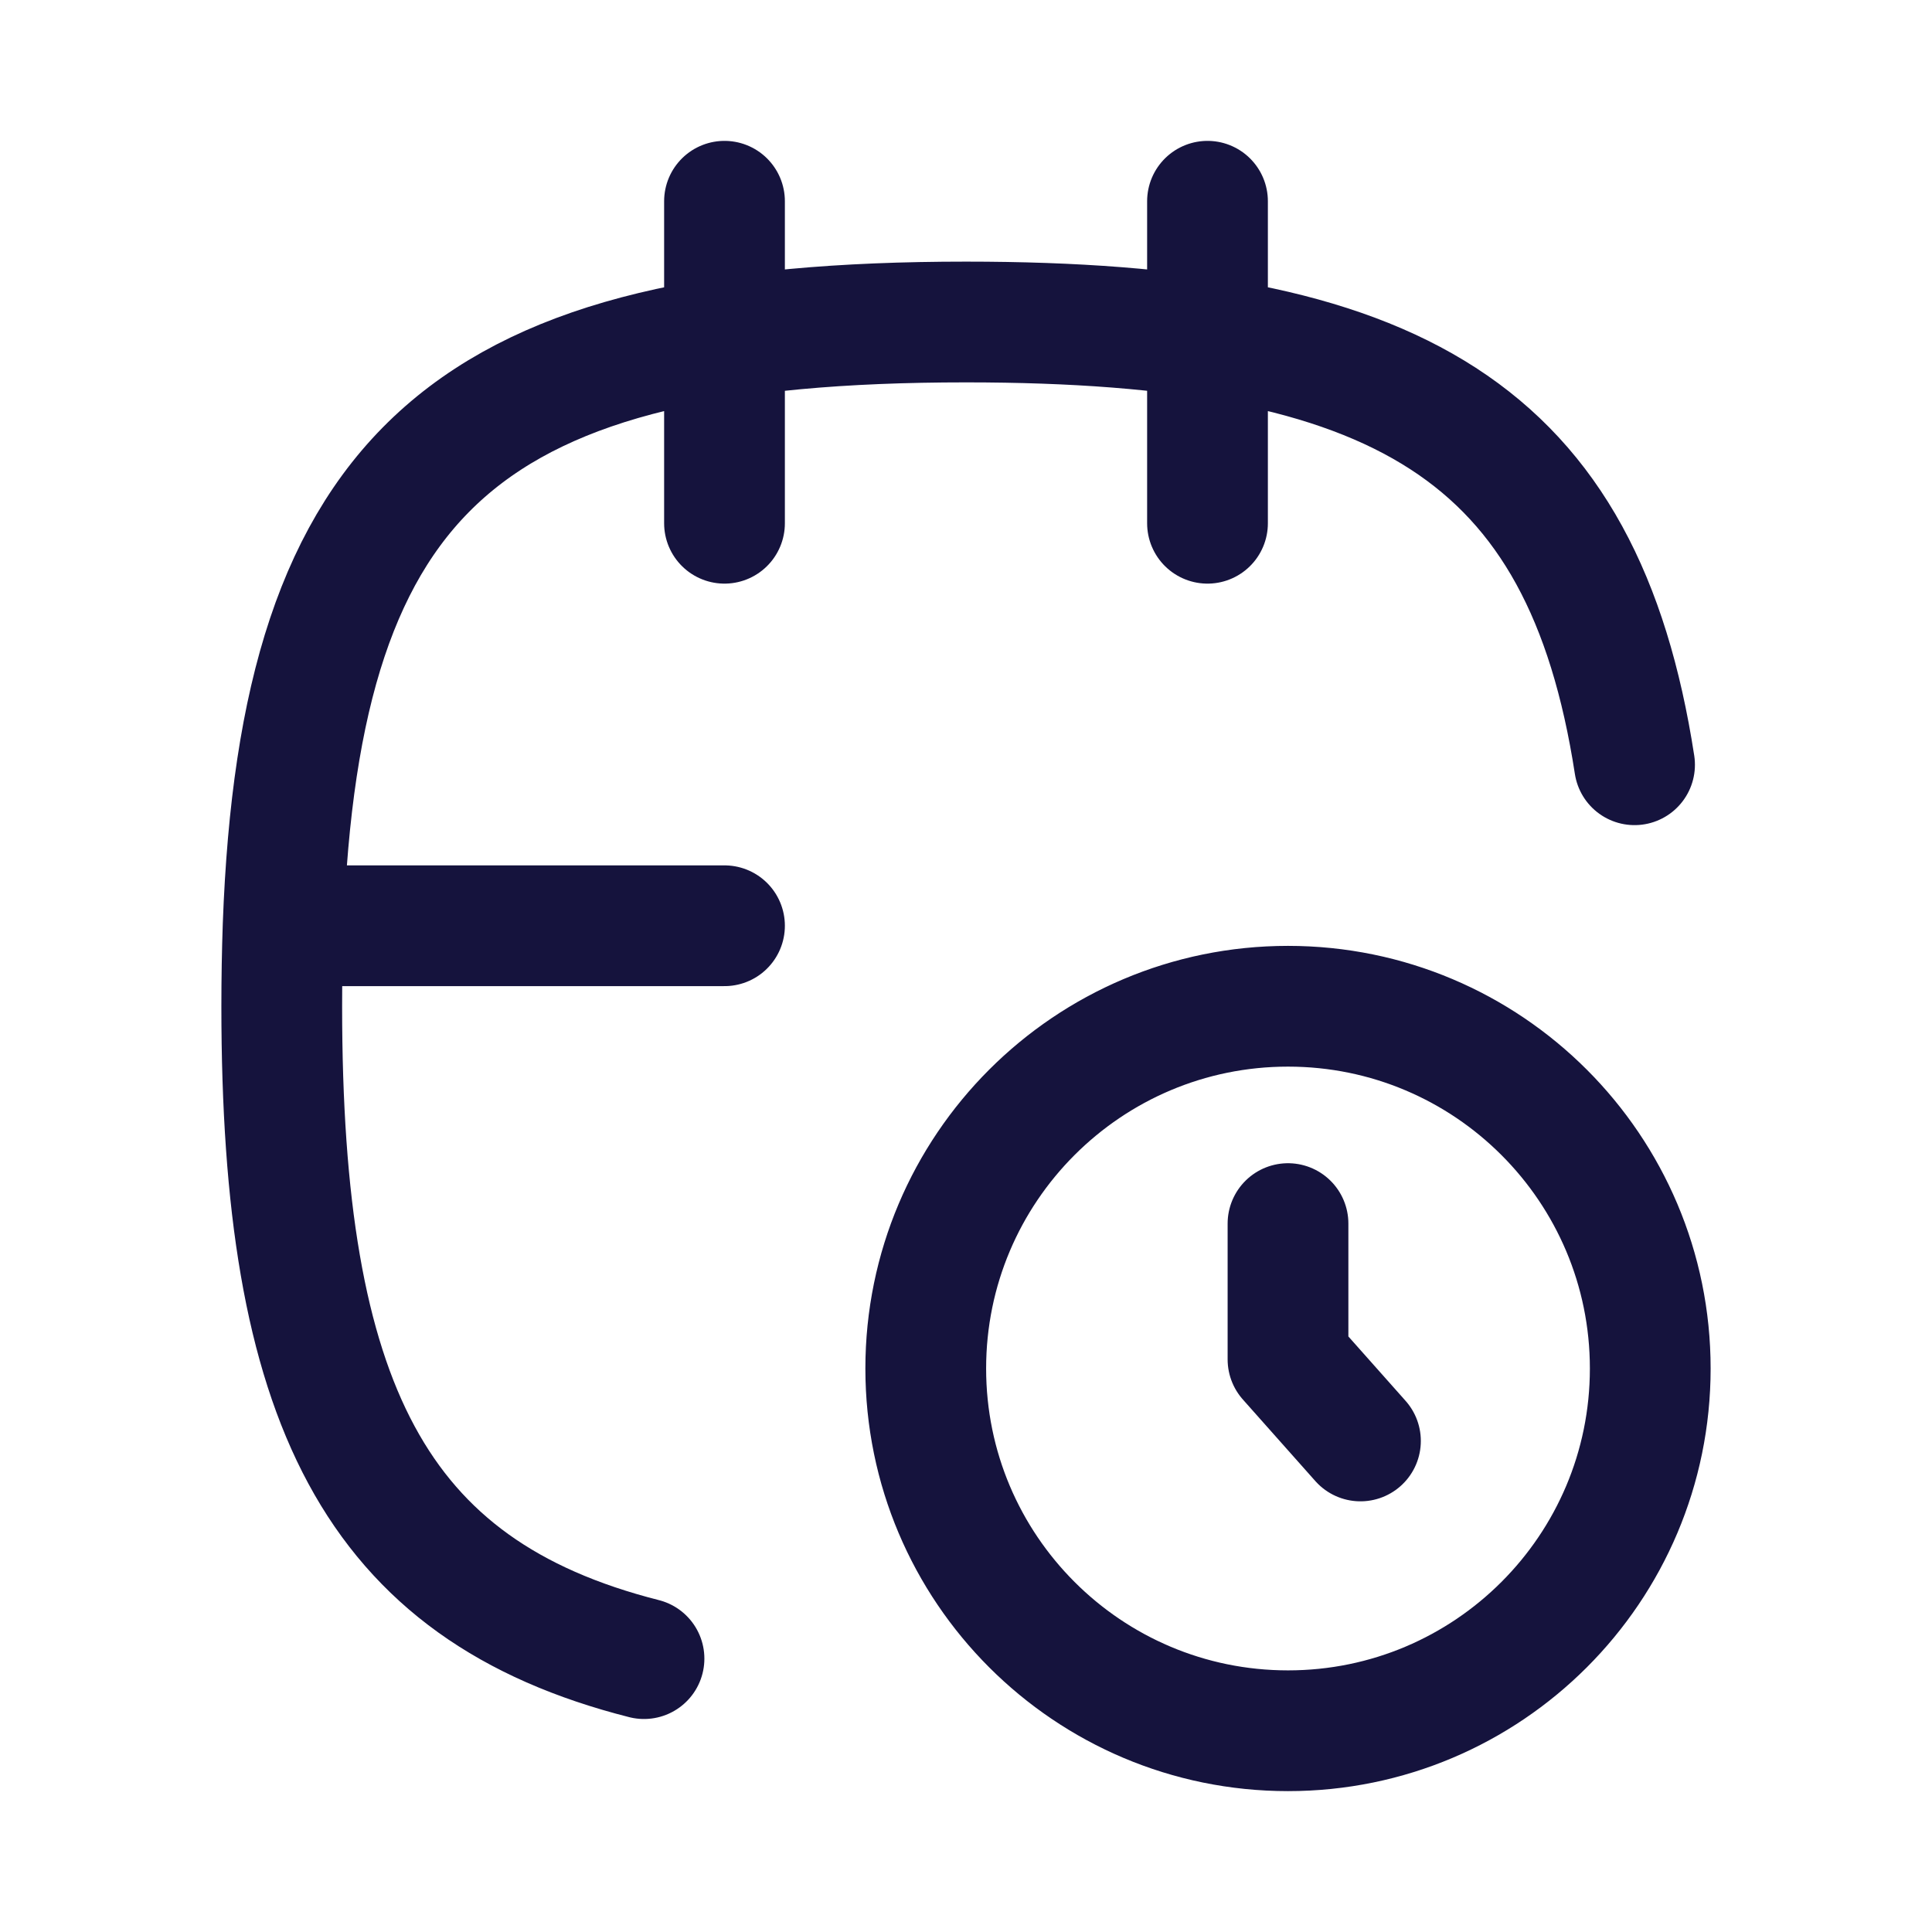 <svg width="24" height="24" viewBox="0 0 24 24" fill="none" xmlns="http://www.w3.org/2000/svg">
<path d="M16 15.2V16.887L16.9 17.9M15 2.5V6.5M9 2.5V6.5M9 11.5H3.517M3.517 11.5C3.506 11.821 3.5 12.154 3.5 12.5C3.5 17.409 4.641 19.752 8 20.604M3.517 11.5C3.726 5.793 5.846 4 12 4C17.368 4 19.667 5.364 20.305 9.5M20.5 17C20.5 19.485 18.485 21.5 16 21.5C13.515 21.5 11.5 19.485 11.5 17C11.5 14.515 13.515 12.5 16 12.5C18.485 12.5 20.5 14.515 20.5 17Z" stroke="#15133D" stroke-width="1.5" stroke-linecap="round" stroke-linejoin="round"/>
</svg>
